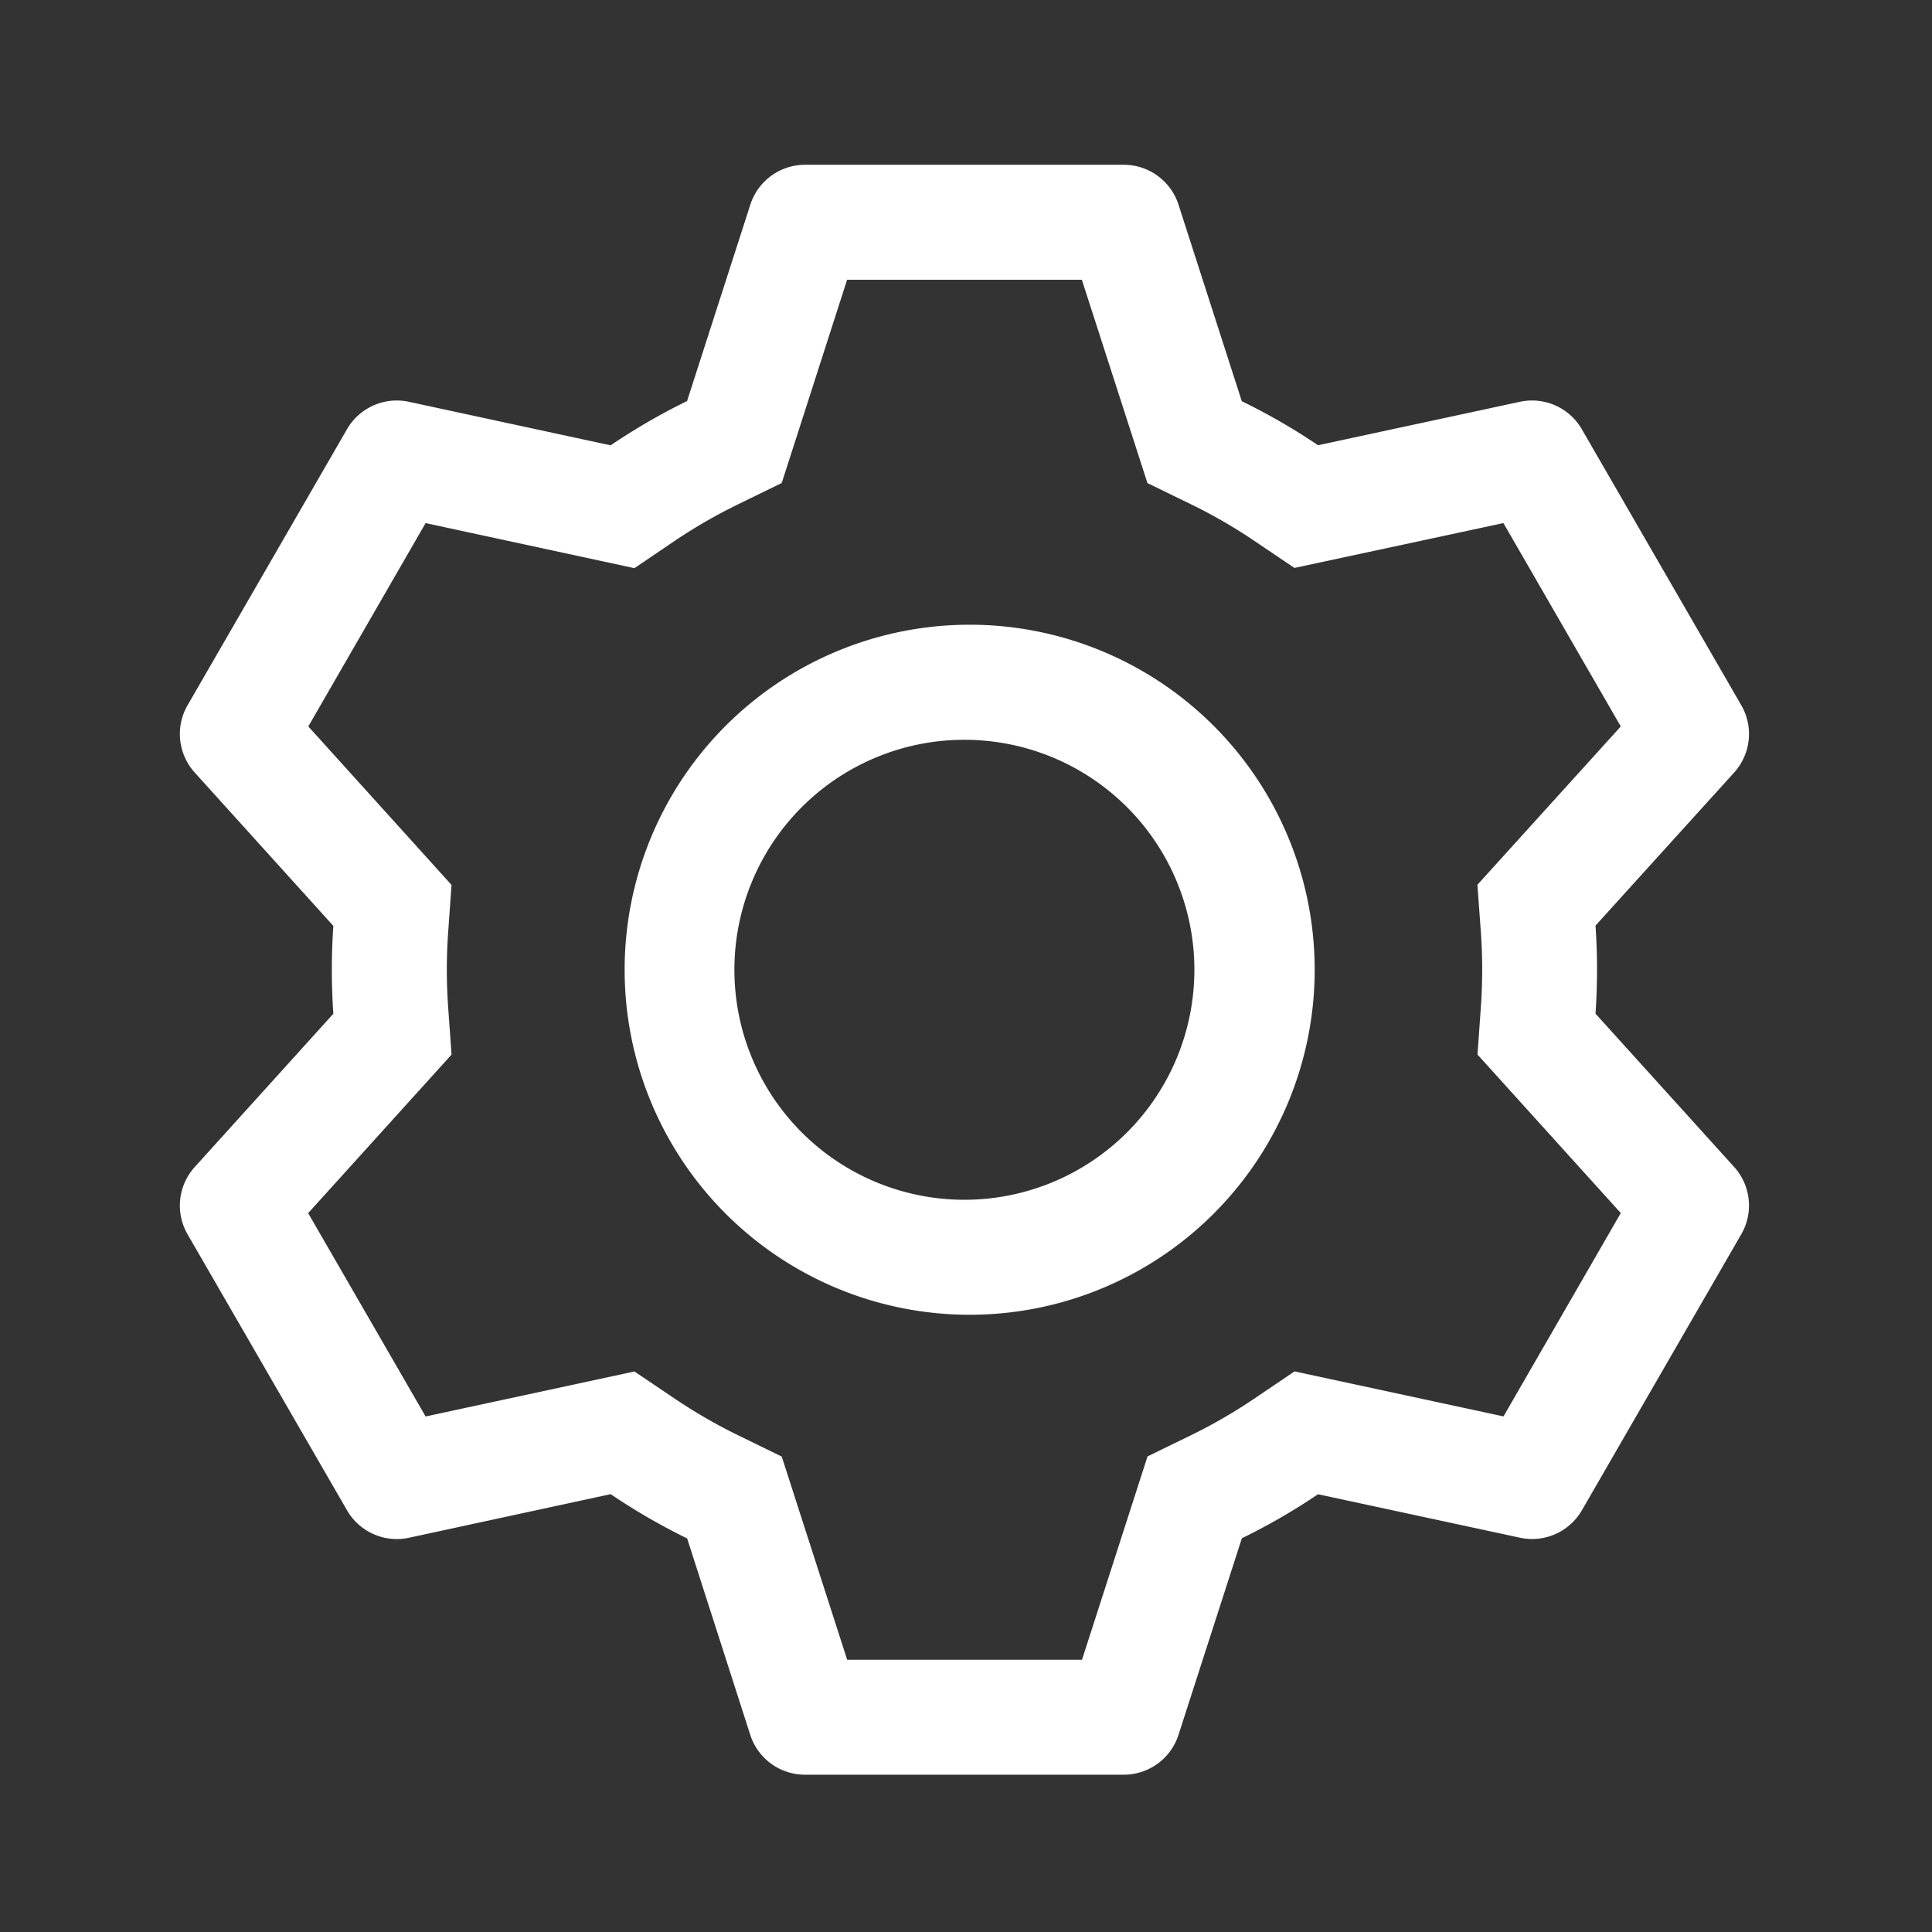 <?xml version="1.0" encoding="UTF-8" standalone="no"?>
<!-- Created with Inkscape (http://www.inkscape.org/) -->

<svg
   xmlns:dc="http://purl.org/dc/elements/1.1/"
   xmlns:cc="http://creativecommons.org/ns#"
   xmlns:rdf="http://www.w3.org/1999/02/22-rdf-syntax-ns#"
   xmlns:svg="http://www.w3.org/2000/svg"
   xmlns="http://www.w3.org/2000/svg"
   xmlns:sodipodi="http://sodipodi.sourceforge.net/DTD/sodipodi-0.dtd"
   xmlns:inkscape="http://www.inkscape.org/namespaces/inkscape"
   width="24px"
   height="24px"
   viewBox="0 0 24 24"
   version="1.1"
   id="SVGRoot"
   inkscape:version="0.92.4 (5da689c313, 2019-01-14)"
   sodipodi:docname="icon01.svg">
  <rect x="0" y="0" width="24" height="24" fill="#333333" stroke="none"/>
  <defs
     id="defs815" />
  <sodipodi:namedview
     id="base"
     pagecolor="#ffffff"
     bordercolor="#666666"
     borderopacity="1.0"
     inkscape:pageopacity="0.0"
     inkscape:pageshadow="2"
     inkscape:zoom="21.333333"
     inkscape:cx="9.3618756"
     inkscape:cy="16.629033"
     inkscape:document-units="px"
     inkscape:current-layer="layer1"
     showgrid="false"
     inkscape:window-width="1920"
     inkscape:window-height="1016"
     inkscape:window-x="0"
     inkscape:window-y="27"
     inkscape:window-maximized="1" />
  <g
     inkscape:label="Layer 1"
     inkscape:groupmode="layer"
     id="layer1">
    <path
       inkscape:connector-curvature="0"
       style="fill:#ffffff;fill-opacity:1;stroke-width:0.022"
       d="m 13.96,2.047 a 0.714,0.714 0 0 1 0.68,0.496 l 0.786,2.441 c 0.33,0.161 0.646,0.343 0.947,0.547 l 2.509,-0.54 a 0.714,0.714 0 0 1 0.769,0.343 l 1.98,3.427 a 0.714,0.714 0 0 1 -0.09,0.837 l -1.721,1.9 a 7.971,7.971 0 0 1 0,1.094 l 1.721,1.903 a 0.714,0.714 0 0 1 0.09,0.837 l -1.98,3.429 a 0.714,0.714 0 0 1 -0.769,0.341 l -2.509,-0.54 c -0.3,0.203 -0.617,0.386 -0.946,0.547 l -0.787,2.441 a 0.714,0.714 0 0 1 -0.68,0.496 H 10 A 0.714,0.714 0 0 1 9.32,21.551 l -0.784,-2.44 a 7.849,7.849 0 0 1 -0.95,-0.55 L 5.078,19.103 A 0.714,0.714 0 0 1 4.31,18.76 L 2.33,15.333 a 0.714,0.714 0 0 1 0.09,-0.837 l 1.721,-1.903 a 7.971,7.971 0 0 1 0,-1.091 L 2.42,9.598 a 0.714,0.714 0 0 1 -0.09,-0.837 L 4.31,5.333 A 0.714,0.714 0 0 1 5.078,4.991 l 2.507,0.541 c 0.303,-0.204 0.62,-0.389 0.95,-0.55 l 0.786,-2.44 A 0.714,0.714 0 0 1 9.998,2.047 H 13.958 Z M 13.437,3.475 H 10.523 L 9.711,6 9.164,6.267 A 6.565,6.565 0 0 0 8.387,6.715 L 7.881,7.058 5.287,6.498 3.83,9.024 5.609,10.993 5.566,11.598 a 6.543,6.543 0 0 0 0,0.897 l 0.043,0.606 -1.781,1.969 1.459,2.526 2.594,-0.559 0.506,0.341 a 6.565,6.565 0 0 0 0.777,0.449 l 0.547,0.267 0.813,2.524 h 2.917 l 0.814,-2.526 0.546,-0.266 a 6.435,6.435 0 0 0 0.776,-0.449 l 0.504,-0.341 2.596,0.559 1.457,-2.526 -1.78,-1.969 0.043,-0.606 a 6.543,6.543 0 0 0 0,-0.899 L 18.353,10.991 20.134,9.024 18.676,6.498 16.08,7.055 15.576,6.715 A 6.42,6.42 0 0 0 14.8,6.267 L 14.254,6.001 13.439,3.475 Z m -1.457,4.286 a 4.286,4.286 0 1 1 0,8.571 4.286,4.286 0 0 1 0,-8.571 z m 0,1.429 a 2.857,2.857 0 1 0 0,5.714 2.857,2.857 0 0 0 0,-5.714 z"
       id="path1419" />
  </g>
</svg>
